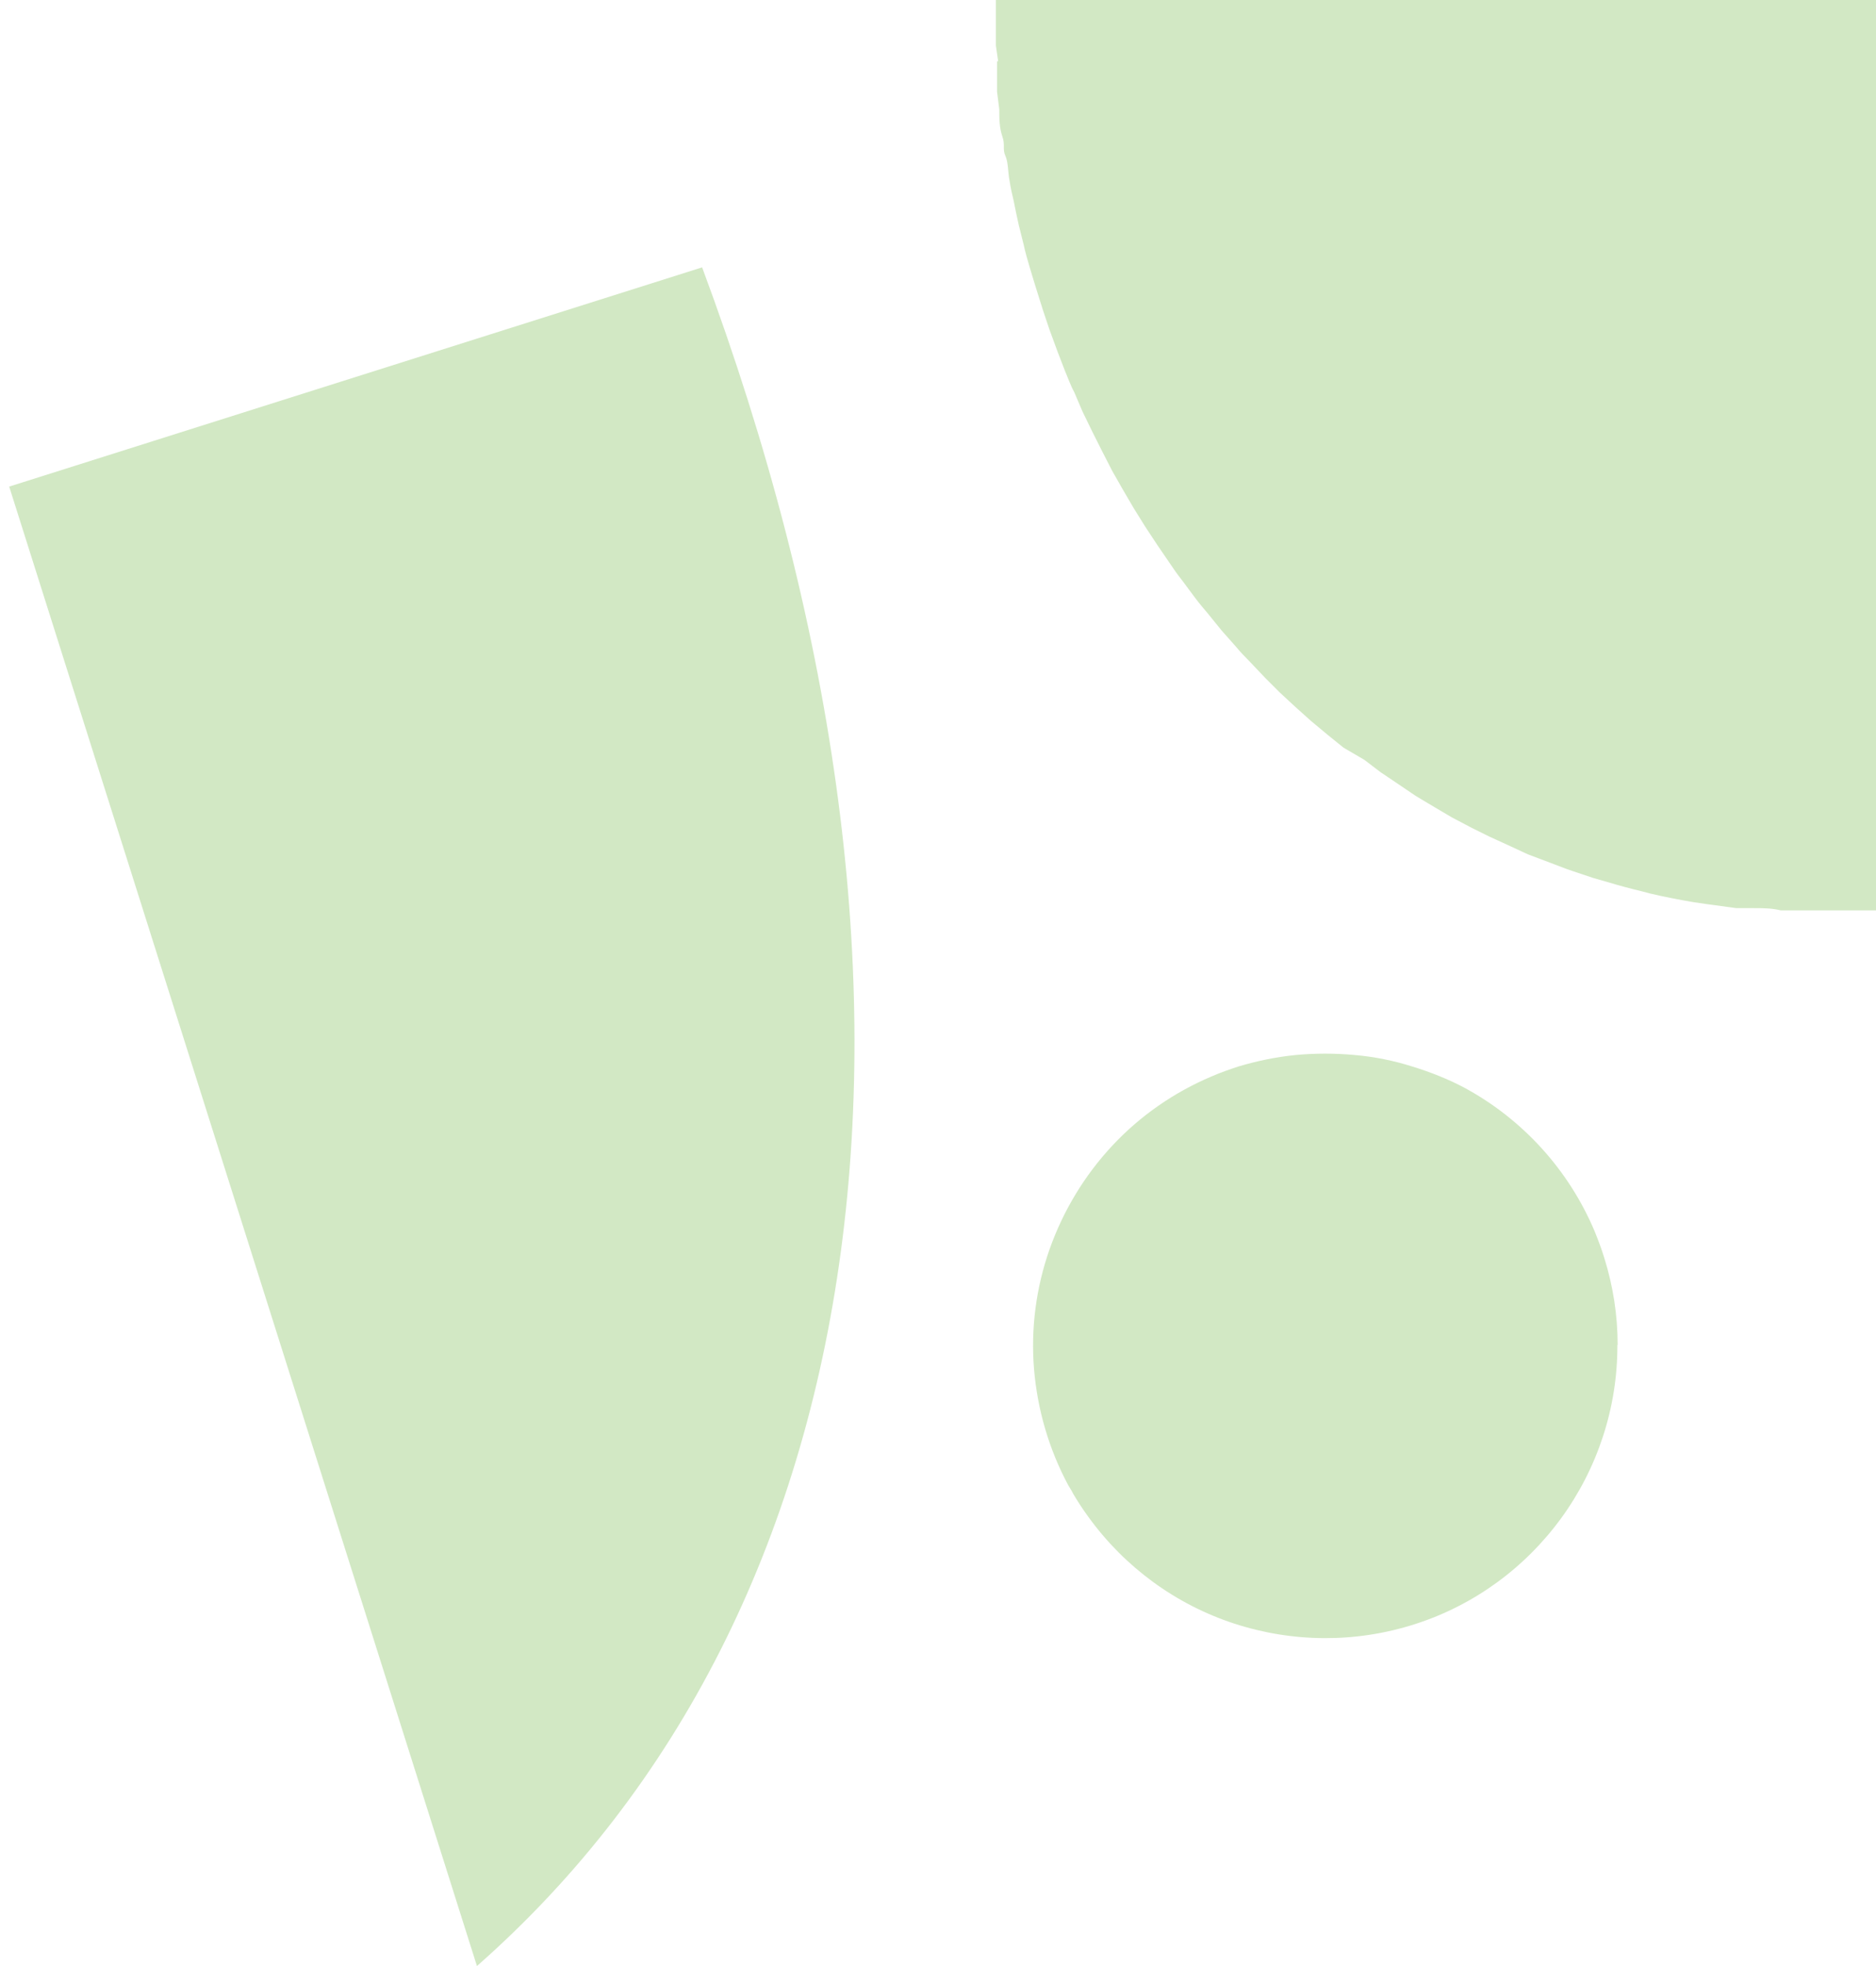 <svg xmlns="http://www.w3.org/2000/svg" width="21" height="22" viewBox="0 0 21 22" fill="none"><path d="M11.161 0.687V1.026L11.186 1.224C11.186 1.327 11.186 1.426 11.22 1.526C11.254 1.622 11.22 1.669 11.254 1.743C11.288 1.818 11.282 1.93 11.301 2.023C11.316 2.116 11.329 2.172 11.347 2.247C11.363 2.325 11.382 2.424 11.403 2.514C11.425 2.604 11.441 2.663 11.459 2.738C11.475 2.816 11.503 2.912 11.528 2.996C11.552 3.08 11.574 3.145 11.596 3.22L11.674 3.468L11.748 3.689L11.838 3.934L11.922 4.152C11.957 4.233 11.984 4.314 12.025 4.388L12.118 4.606L12.23 4.836L12.336 5.047L12.451 5.271L12.566 5.473L12.693 5.69L12.817 5.889L12.954 6.097L13.088 6.293C13.134 6.362 13.181 6.43 13.231 6.492L13.37 6.679C13.42 6.747 13.473 6.809 13.523 6.868L13.672 7.052L13.834 7.235C13.883 7.294 13.939 7.353 13.995 7.409L14.16 7.583L14.325 7.748L14.502 7.912L14.676 8.068L14.862 8.223L15.039 8.366L15.273 8.503L15.453 8.64L15.655 8.776L15.844 8.904L16.056 9.031L16.251 9.146L16.475 9.264L16.671 9.361L16.907 9.469L17.103 9.56L17.358 9.656L17.544 9.727L17.833 9.824L18.004 9.873C18.128 9.911 18.259 9.945 18.387 9.976L18.47 9.998C18.626 10.035 18.787 10.066 18.949 10.094L19.098 10.116L19.437 10.162H19.633C19.735 10.162 19.832 10.162 19.934 10.187H21V0H11.148V0.51L11.173 0.684L11.161 0.687Z" fill="#D2E8C4"></path><path d="M18.108 15.051C18.108 14.722 18.058 14.395 17.959 14.078C17.928 13.976 17.89 13.876 17.85 13.777C17.561 13.093 17.048 12.527 16.395 12.173C16.209 12.074 16.01 11.996 15.808 11.934C15.6 11.868 15.385 11.825 15.168 11.806C14.947 11.785 14.72 11.785 14.5 11.806C14.282 11.828 14.071 11.872 13.863 11.934C13.76 11.968 13.661 12.002 13.561 12.046C13.142 12.223 12.762 12.487 12.452 12.819C12.141 13.152 11.902 13.547 11.749 13.979C11.597 14.411 11.538 14.867 11.575 15.321C11.613 15.775 11.743 16.219 11.958 16.62C11.976 16.651 11.998 16.683 12.014 16.717C12.066 16.804 12.122 16.891 12.184 16.975C12.588 17.534 13.16 17.954 13.816 18.168C14.472 18.382 15.18 18.386 15.839 18.174C16.498 17.963 17.07 17.546 17.477 16.987C17.884 16.428 18.105 15.753 18.105 15.063V15.048L18.108 15.051Z" fill="#D2E8C4"></path><path d="M7.856 2.993L0.103 5.445L5.339 22C9.87 18.009 10.834 10.98 7.86 2.993H7.856Z" fill="#D2E8C4"></path></svg>